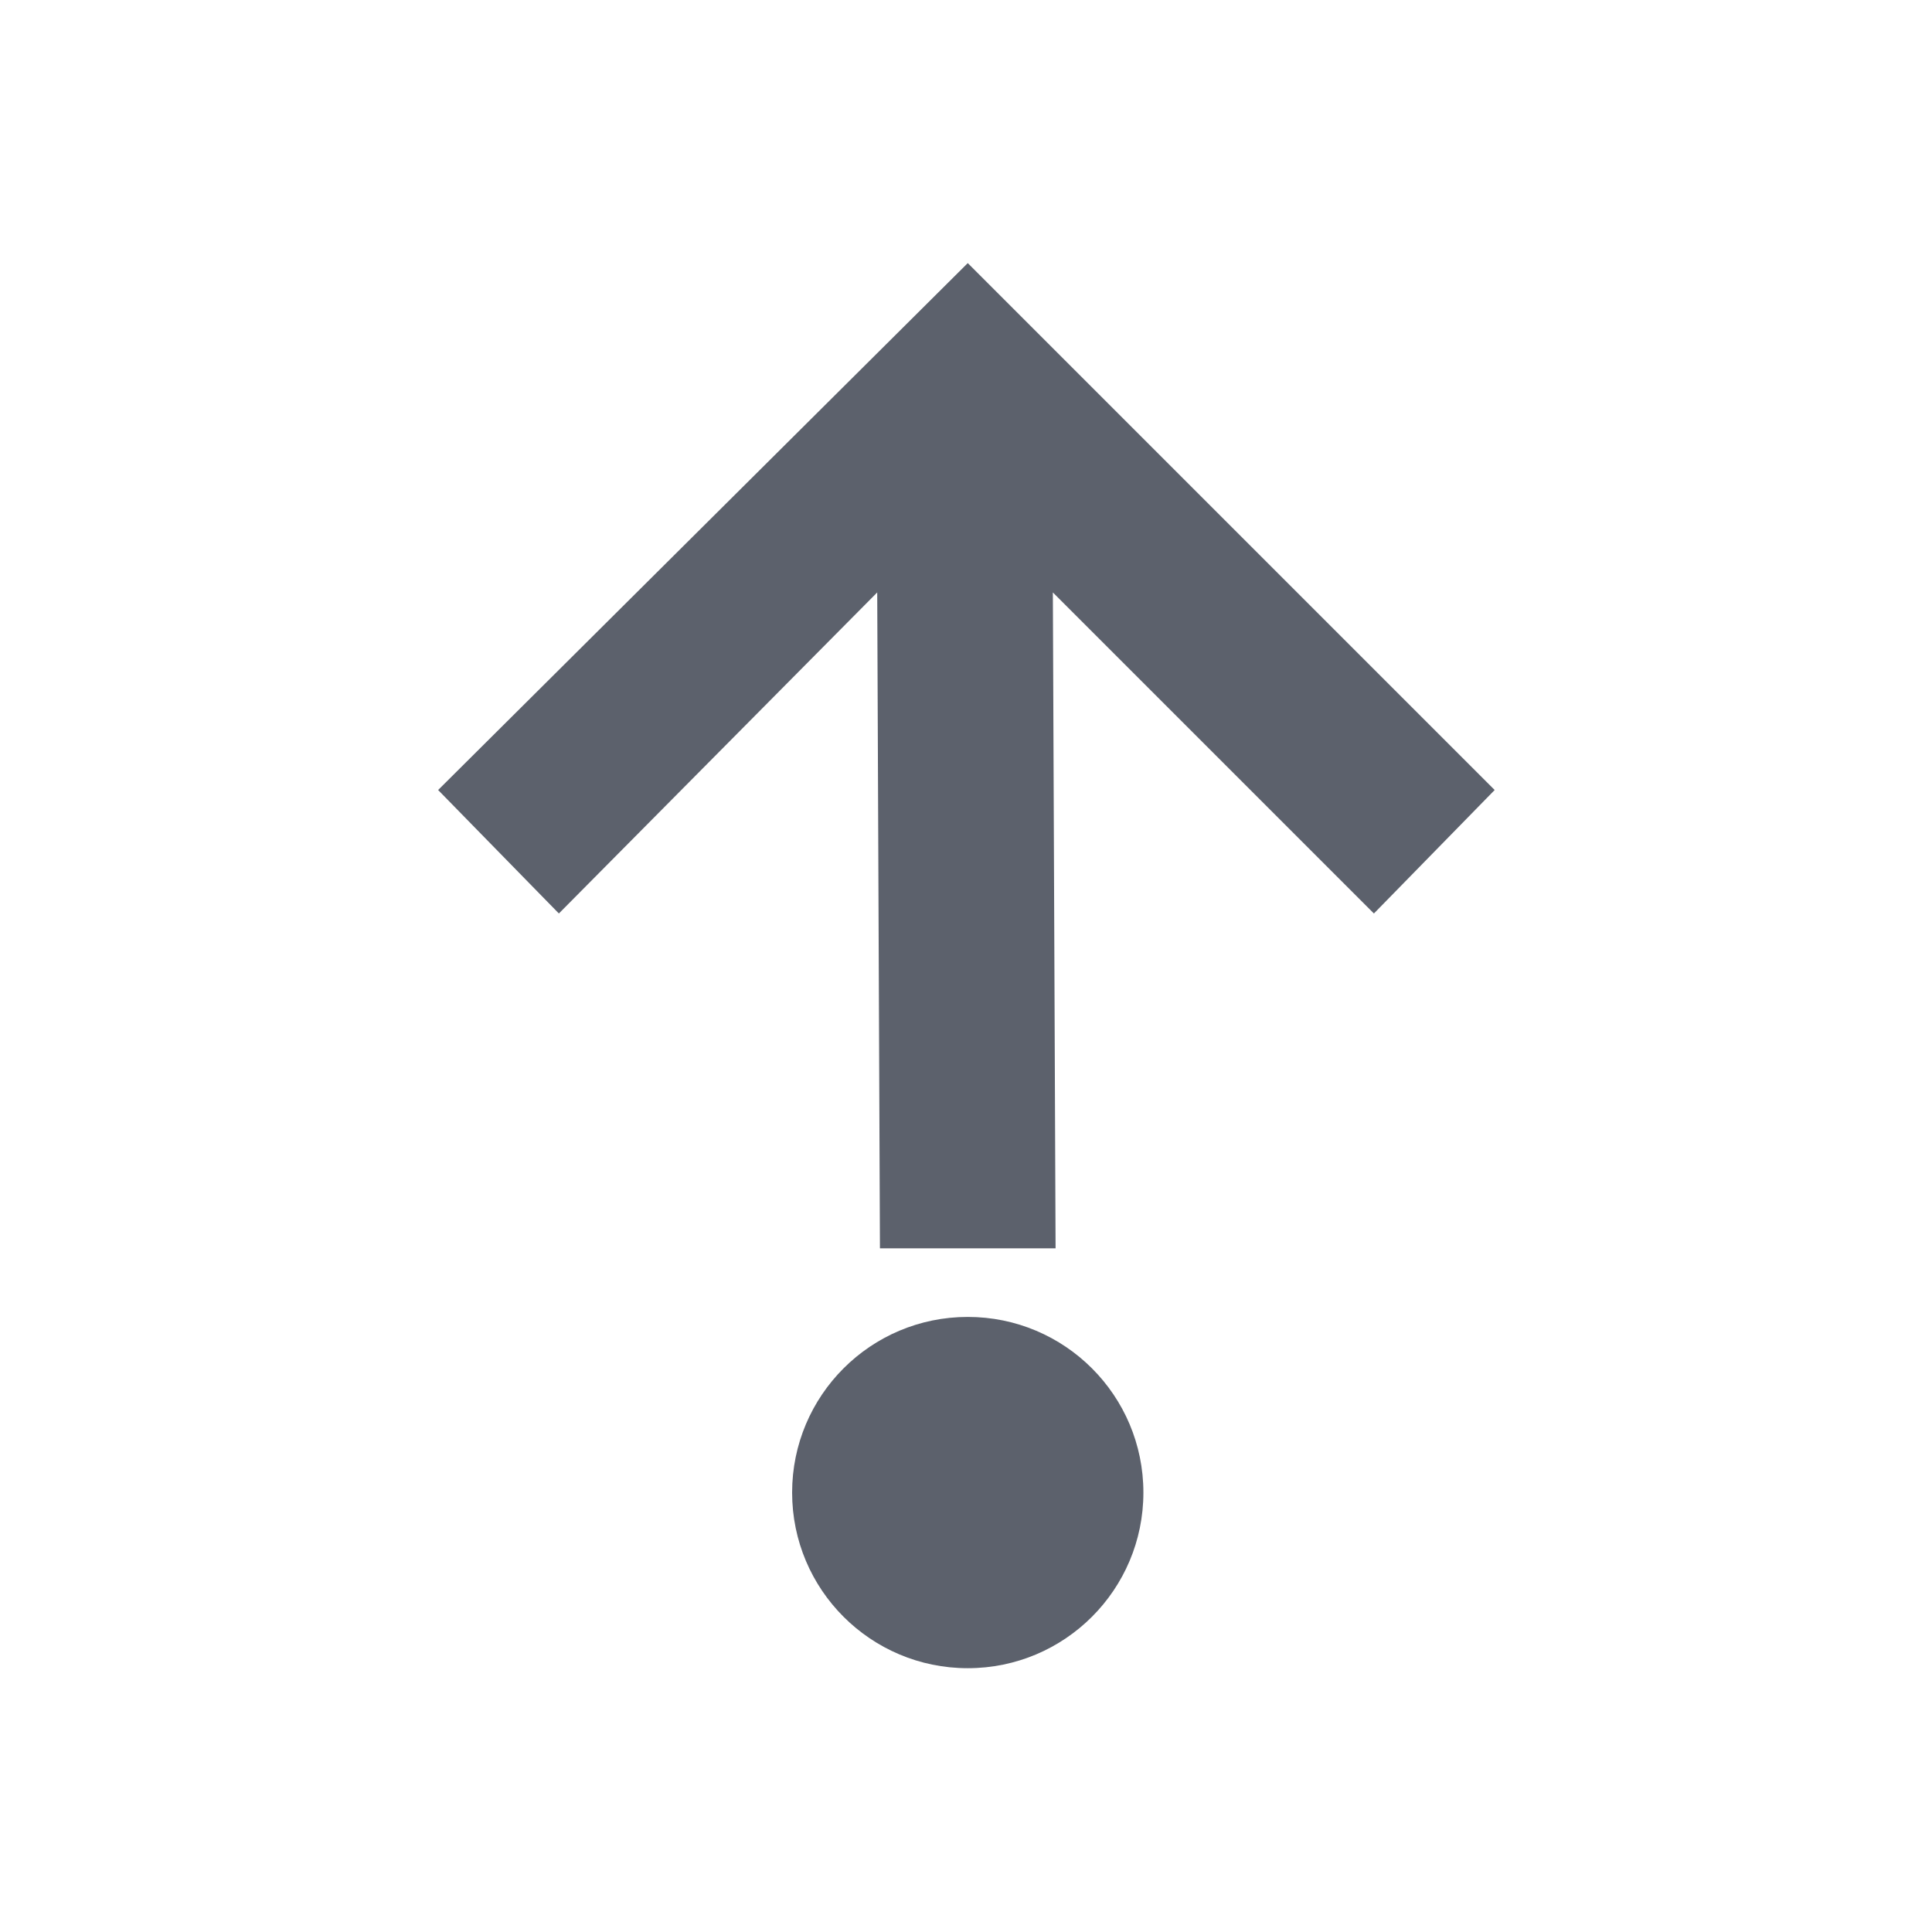 <svg height="22" viewBox="0 0 22 22" width="22" xmlns="http://www.w3.org/2000/svg"><path d="m8.02-.004-6.031 6 1.375 1.406 3.625-3.656.031 7.469h2l-.031-7.469 3.656 3.656 1.375-1.406zm0 12c-1.105 0-2 .895-2 2s .895 2 2 2c1.105 0 2-.895 2-2s-.895-2-2-2z" fill="#5c616c" transform="translate(3 3)"/></svg>